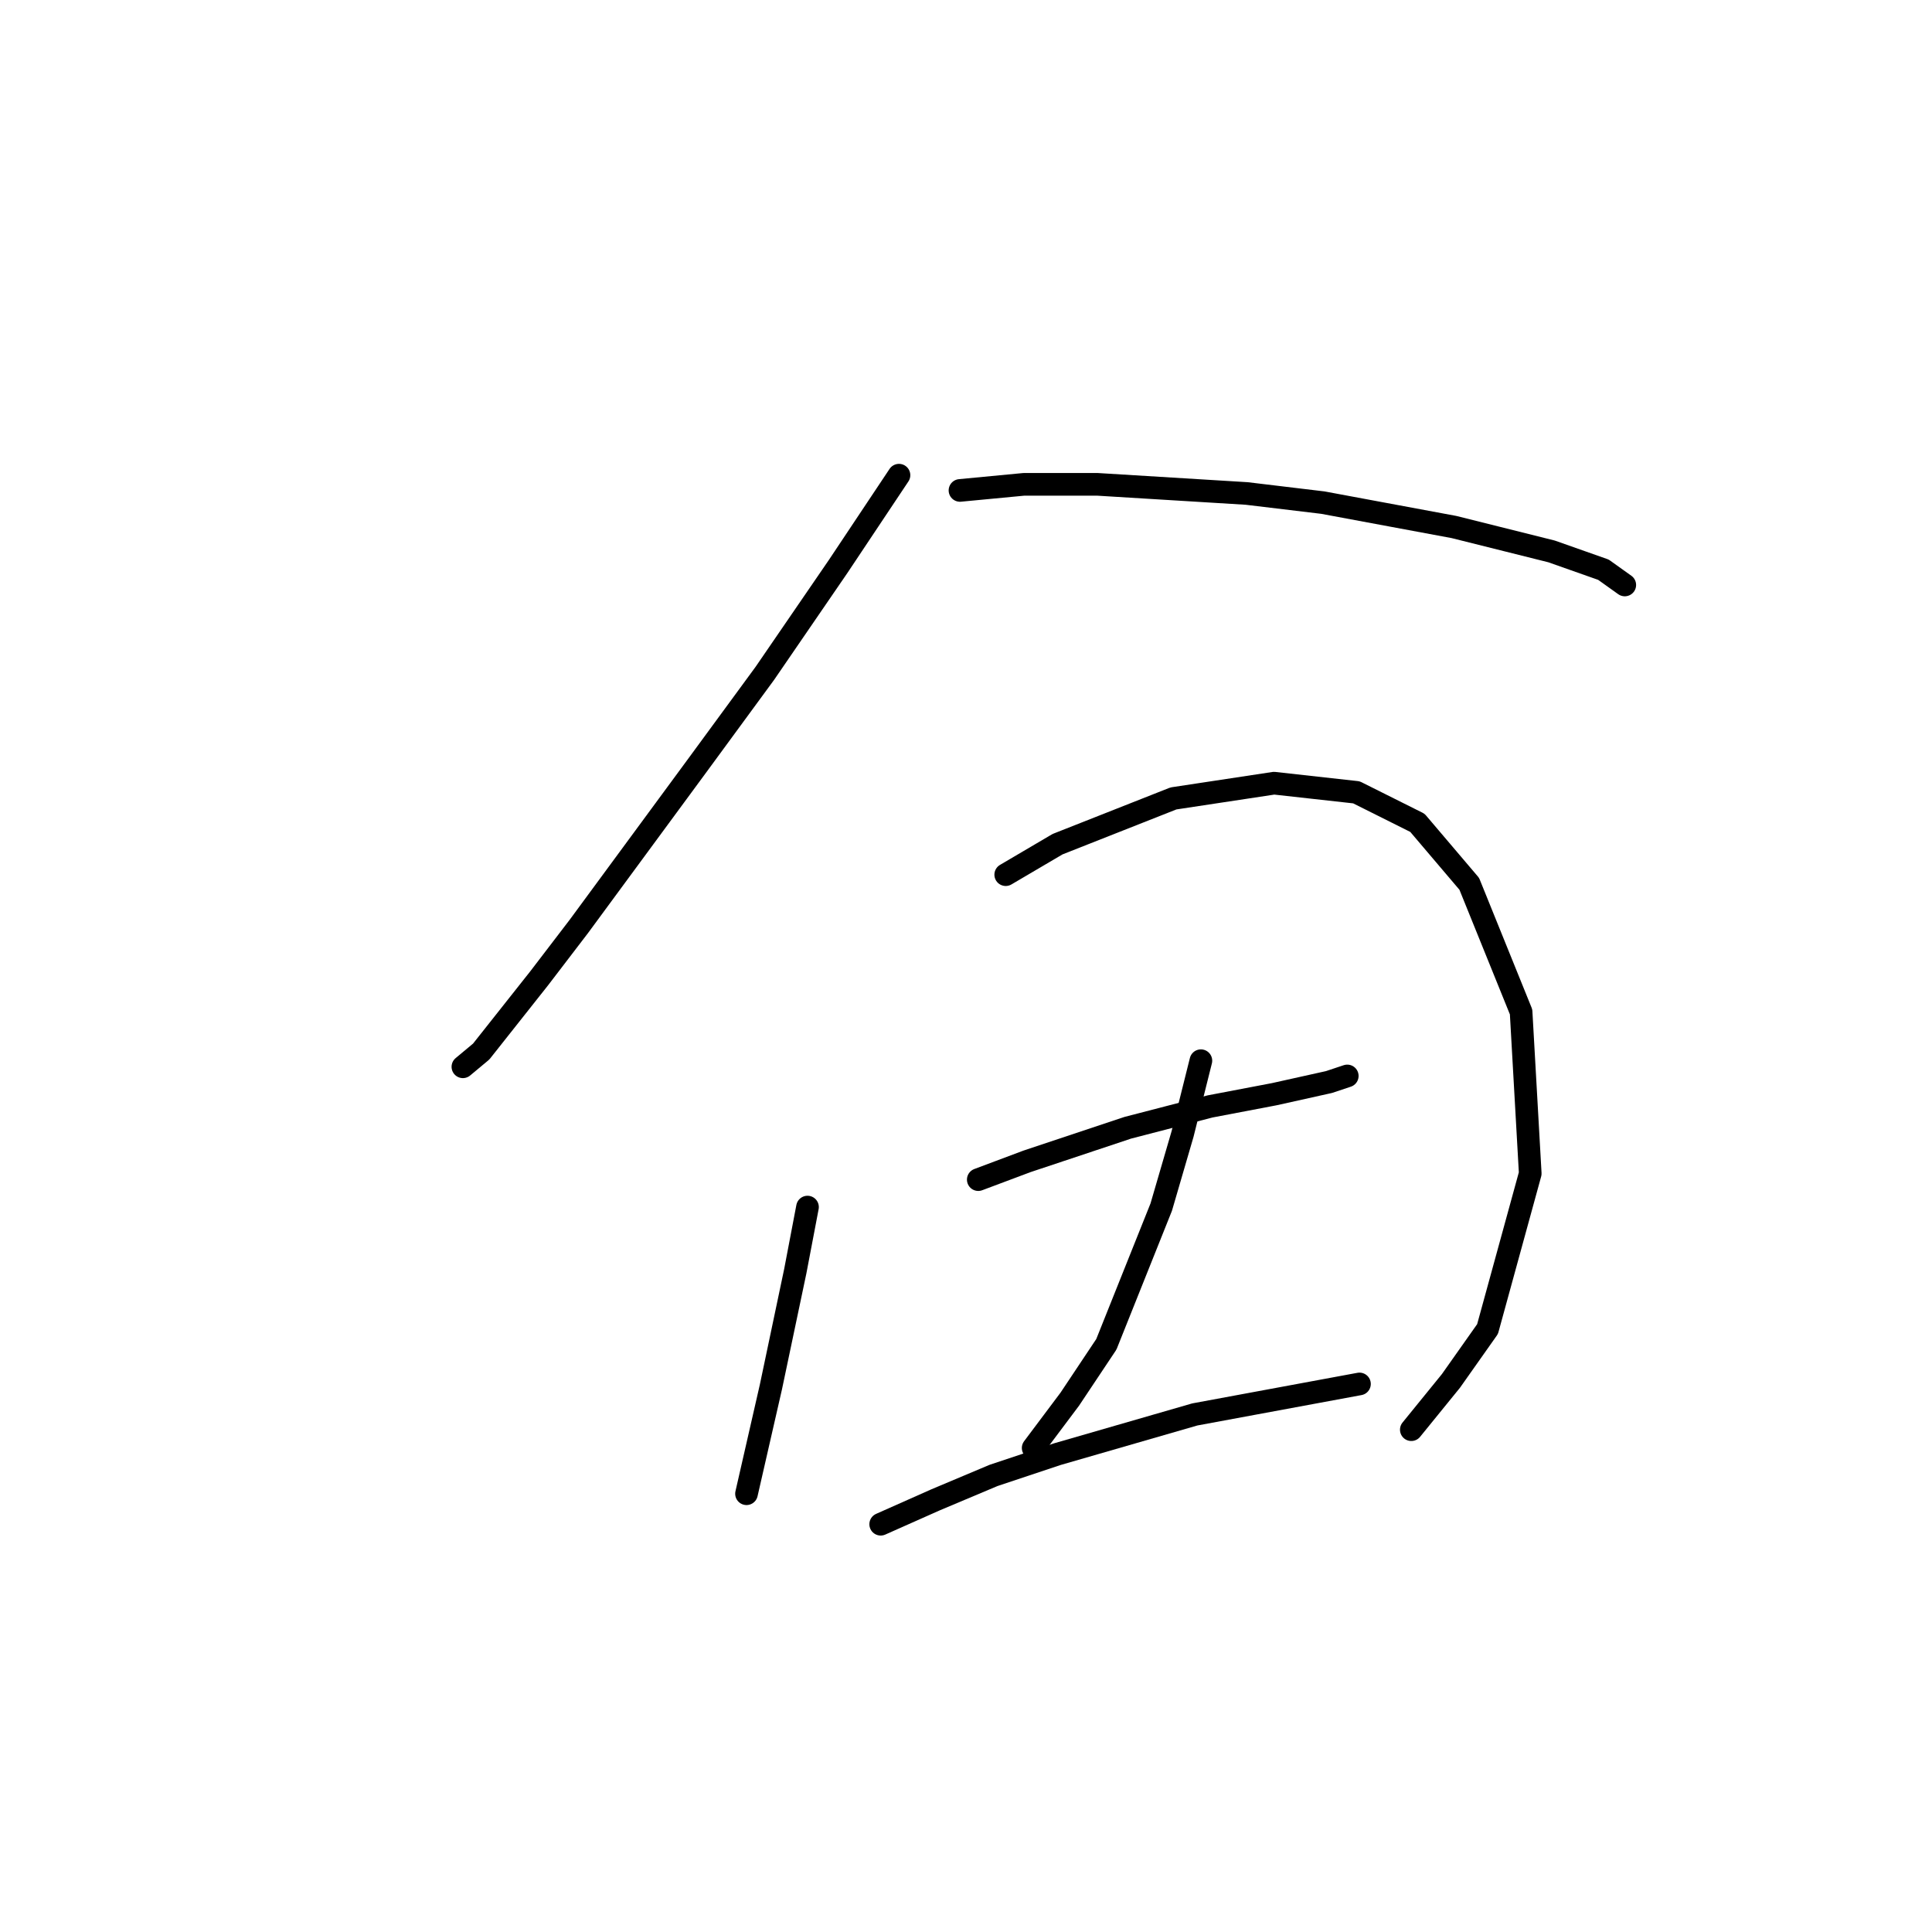 <?xml version="1.0" standalone="no"?>
    <svg width="256" height="256" xmlns="http://www.w3.org/2000/svg" version="1.1">
    <polyline stroke="black" stroke-width="3" stroke-linecap="round" fill="transparent" stroke-linejoin="round" points="119.12 62.964 111.039 75.086 101.341 89.229 92.451 101.351 76.691 122.768 71.438 129.637 63.761 139.335 61.336 141.356 61.336 141.356 " />
        <polyline stroke="black" stroke-width="3" stroke-linecap="round" fill="transparent" stroke-linejoin="round" points="127.202 64.984 135.688 64.176 145.385 64.176 165.186 65.388 175.288 66.6 192.663 69.833 205.594 73.066 212.463 75.49 215.292 77.511 215.292 77.511 " />
        <polyline stroke="black" stroke-width="3" stroke-linecap="round" fill="transparent" stroke-linejoin="round" points="106.998 159.943 105.381 168.429 102.149 183.784 98.916 197.927 98.916 197.927 " />
        <polyline stroke="black" stroke-width="3" stroke-linecap="round" fill="transparent" stroke-linejoin="round" points="133.263 115.898 140.132 111.858 155.488 105.796 168.822 103.776 179.733 104.988 187.814 109.029 194.684 117.111 201.553 134.082 202.765 155.498 197.108 176.107 192.259 182.976 187.006 189.441 187.006 189.441 " />
        <polyline stroke="black" stroke-width="3" stroke-linecap="round" fill="transparent" stroke-linejoin="round" points="129.626 156.307 136.092 153.882 149.426 149.437 160.337 146.609 168.822 144.992 176.096 143.376 178.52 142.568 178.52 142.568 " />
        <polyline stroke="black" stroke-width="3" stroke-linecap="round" fill="transparent" stroke-linejoin="round" points="159.124 140.547 156.7 150.245 153.871 159.943 146.598 178.127 141.749 185.401 136.9 191.866 136.9 191.866 " />
        <polyline stroke="black" stroke-width="3" stroke-linecap="round" fill="transparent" stroke-linejoin="round" points="116.696 201.968 123.969 198.735 131.647 195.503 140.132 192.674 158.316 187.421 180.137 183.38 180.137 183.38 " />
        </svg>
